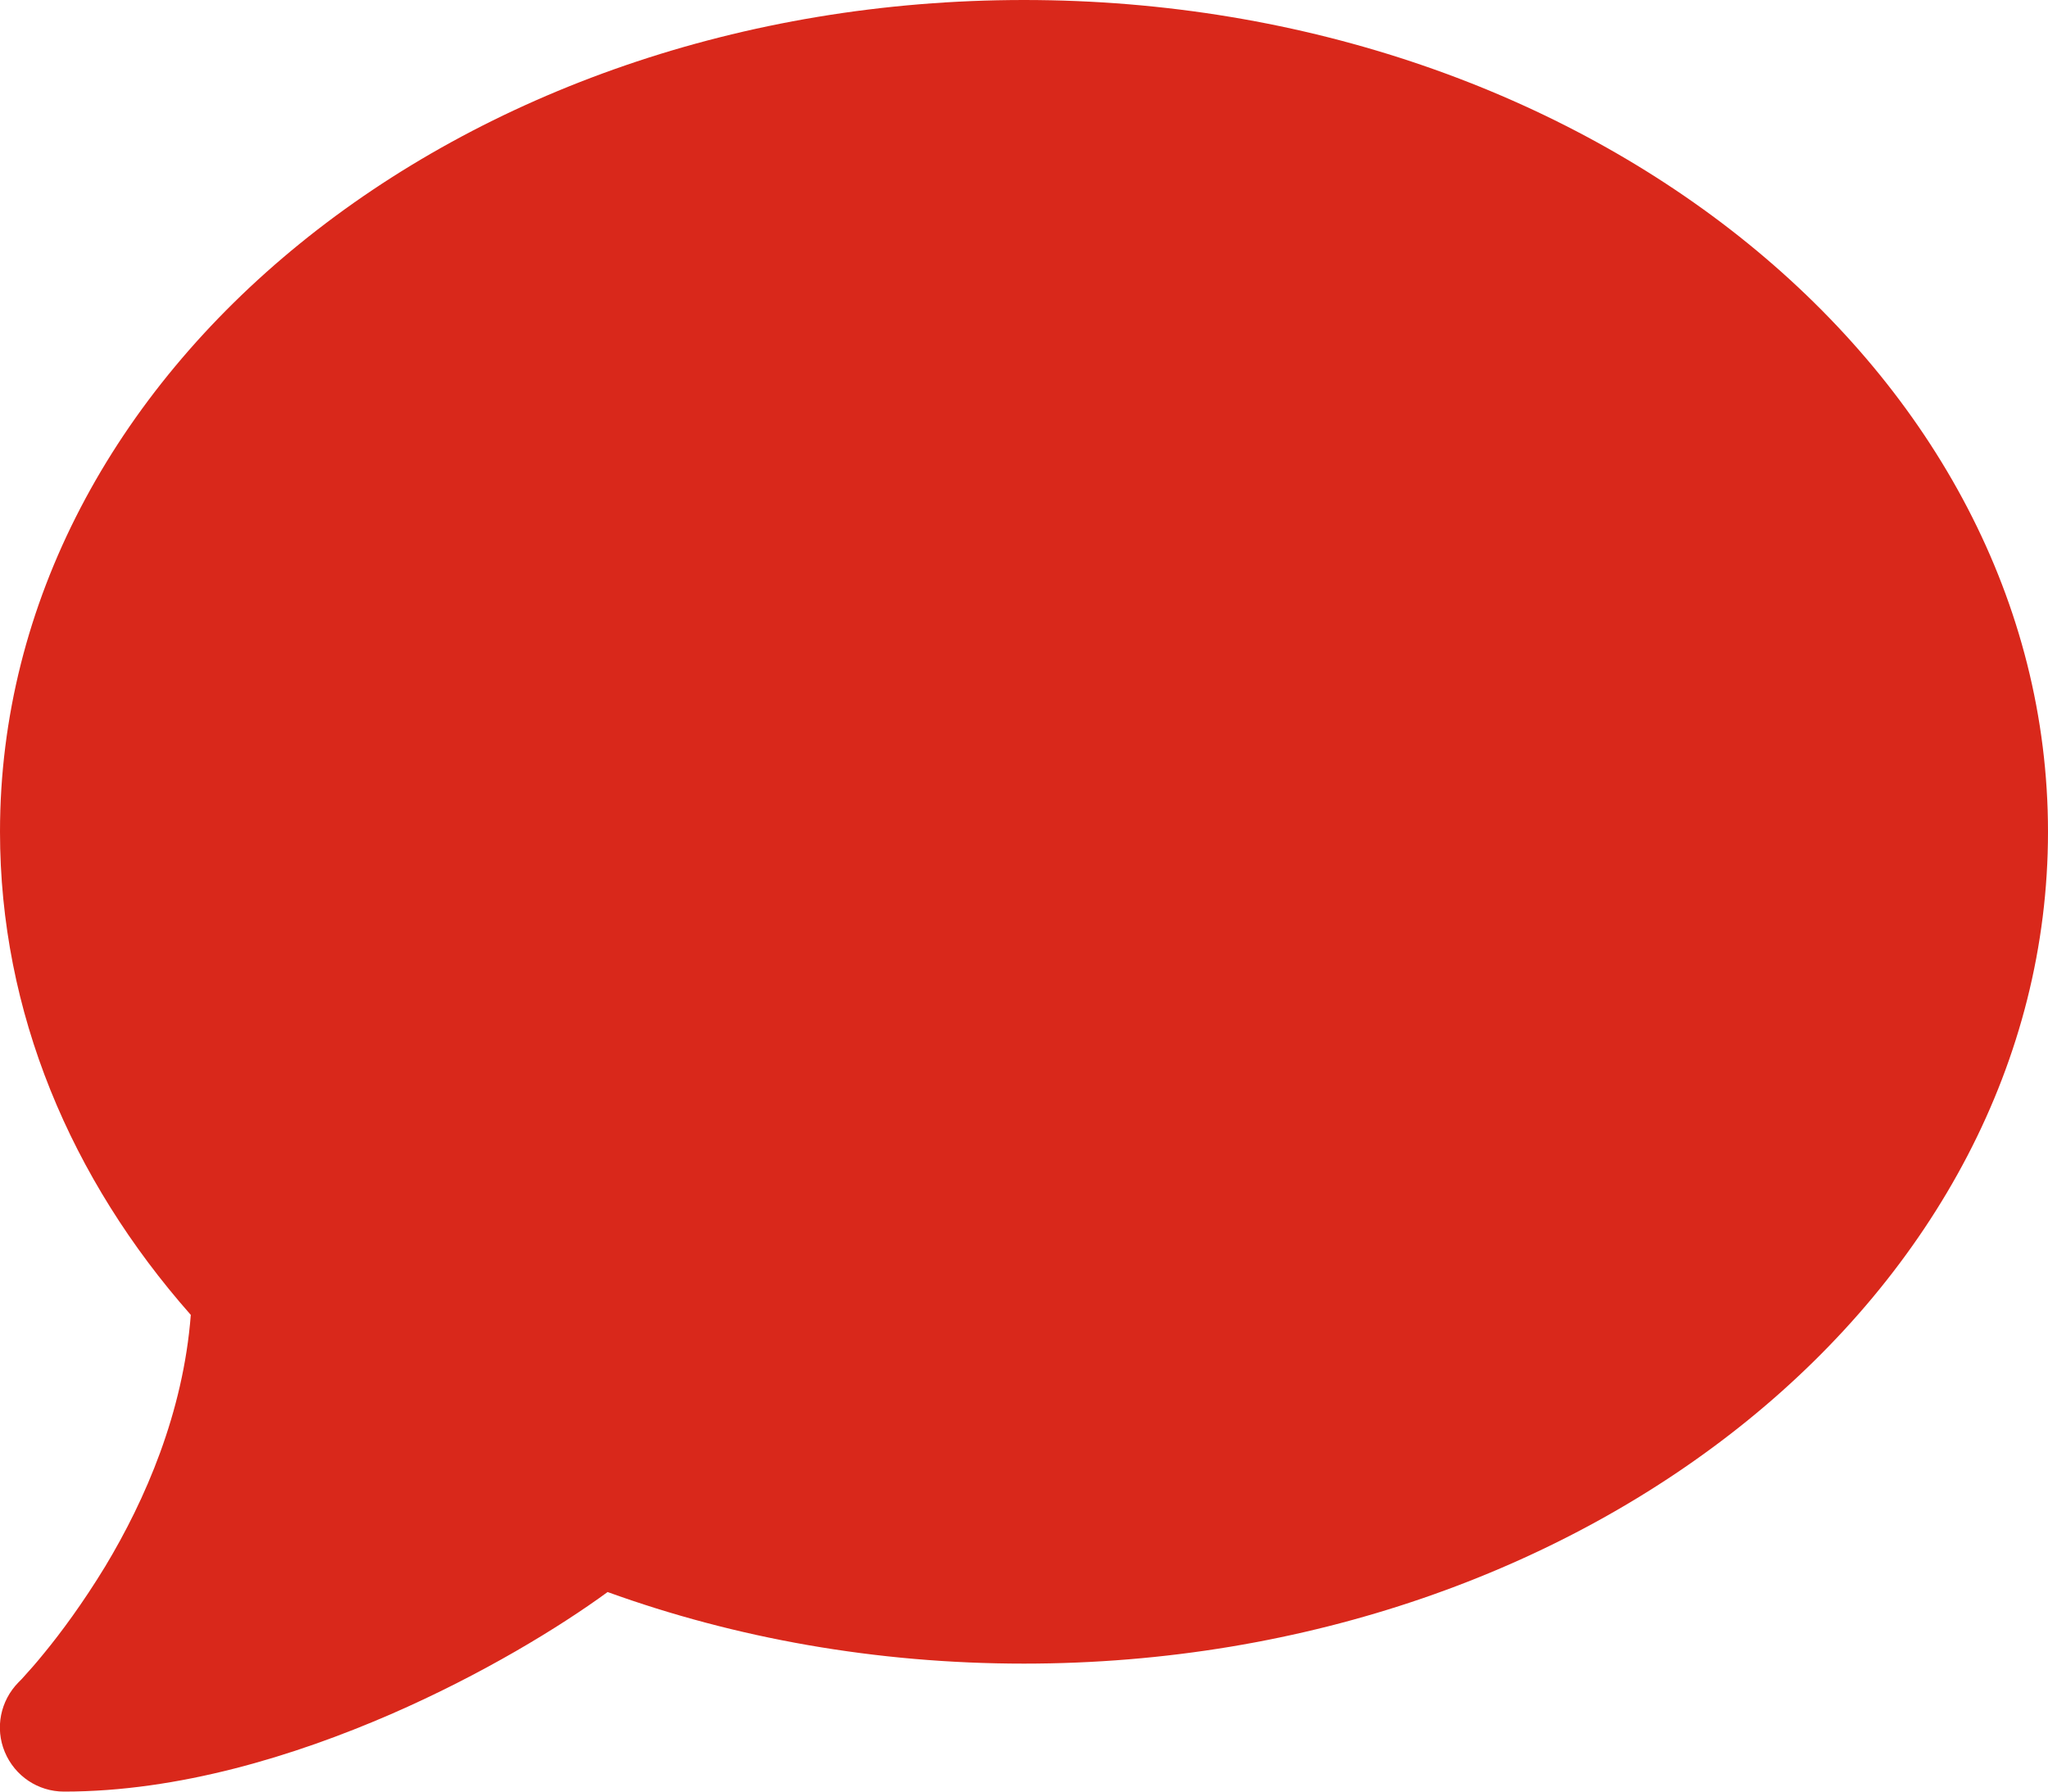 <svg width="512" height="448" viewBox="0 0 512 448" fill="none" xmlns="http://www.w3.org/2000/svg">
<path d="M512 208C512 322.9 397.4 416 256 416C218.9 416 183.7 409.6 151.9 398.1C140 406.8 120.6 418.7 97.6 428.7C73.6 439.1 44.7 448 16 448C9.5 448 3.7 444.1 1.2 438.1C-1.3 432.1 0.1 425.3 4.6 420.7L4.9 420.4C5.2 420.1 5.6 419.7 6.2 419C7.3 417.8 9 415.9 11.1 413.3C15.2 408.3 20.7 400.9 26.3 391.7C36.3 375.1 45.8 353.3 47.7 328.8C17.7 294.8 -7.98516e-06 253.1 -7.98516e-06 208C-7.98516e-06 93.1 114.6 0 256 0C397.4 0 512 93.1 512 208Z" fill="#D9281B"/>
</svg>
